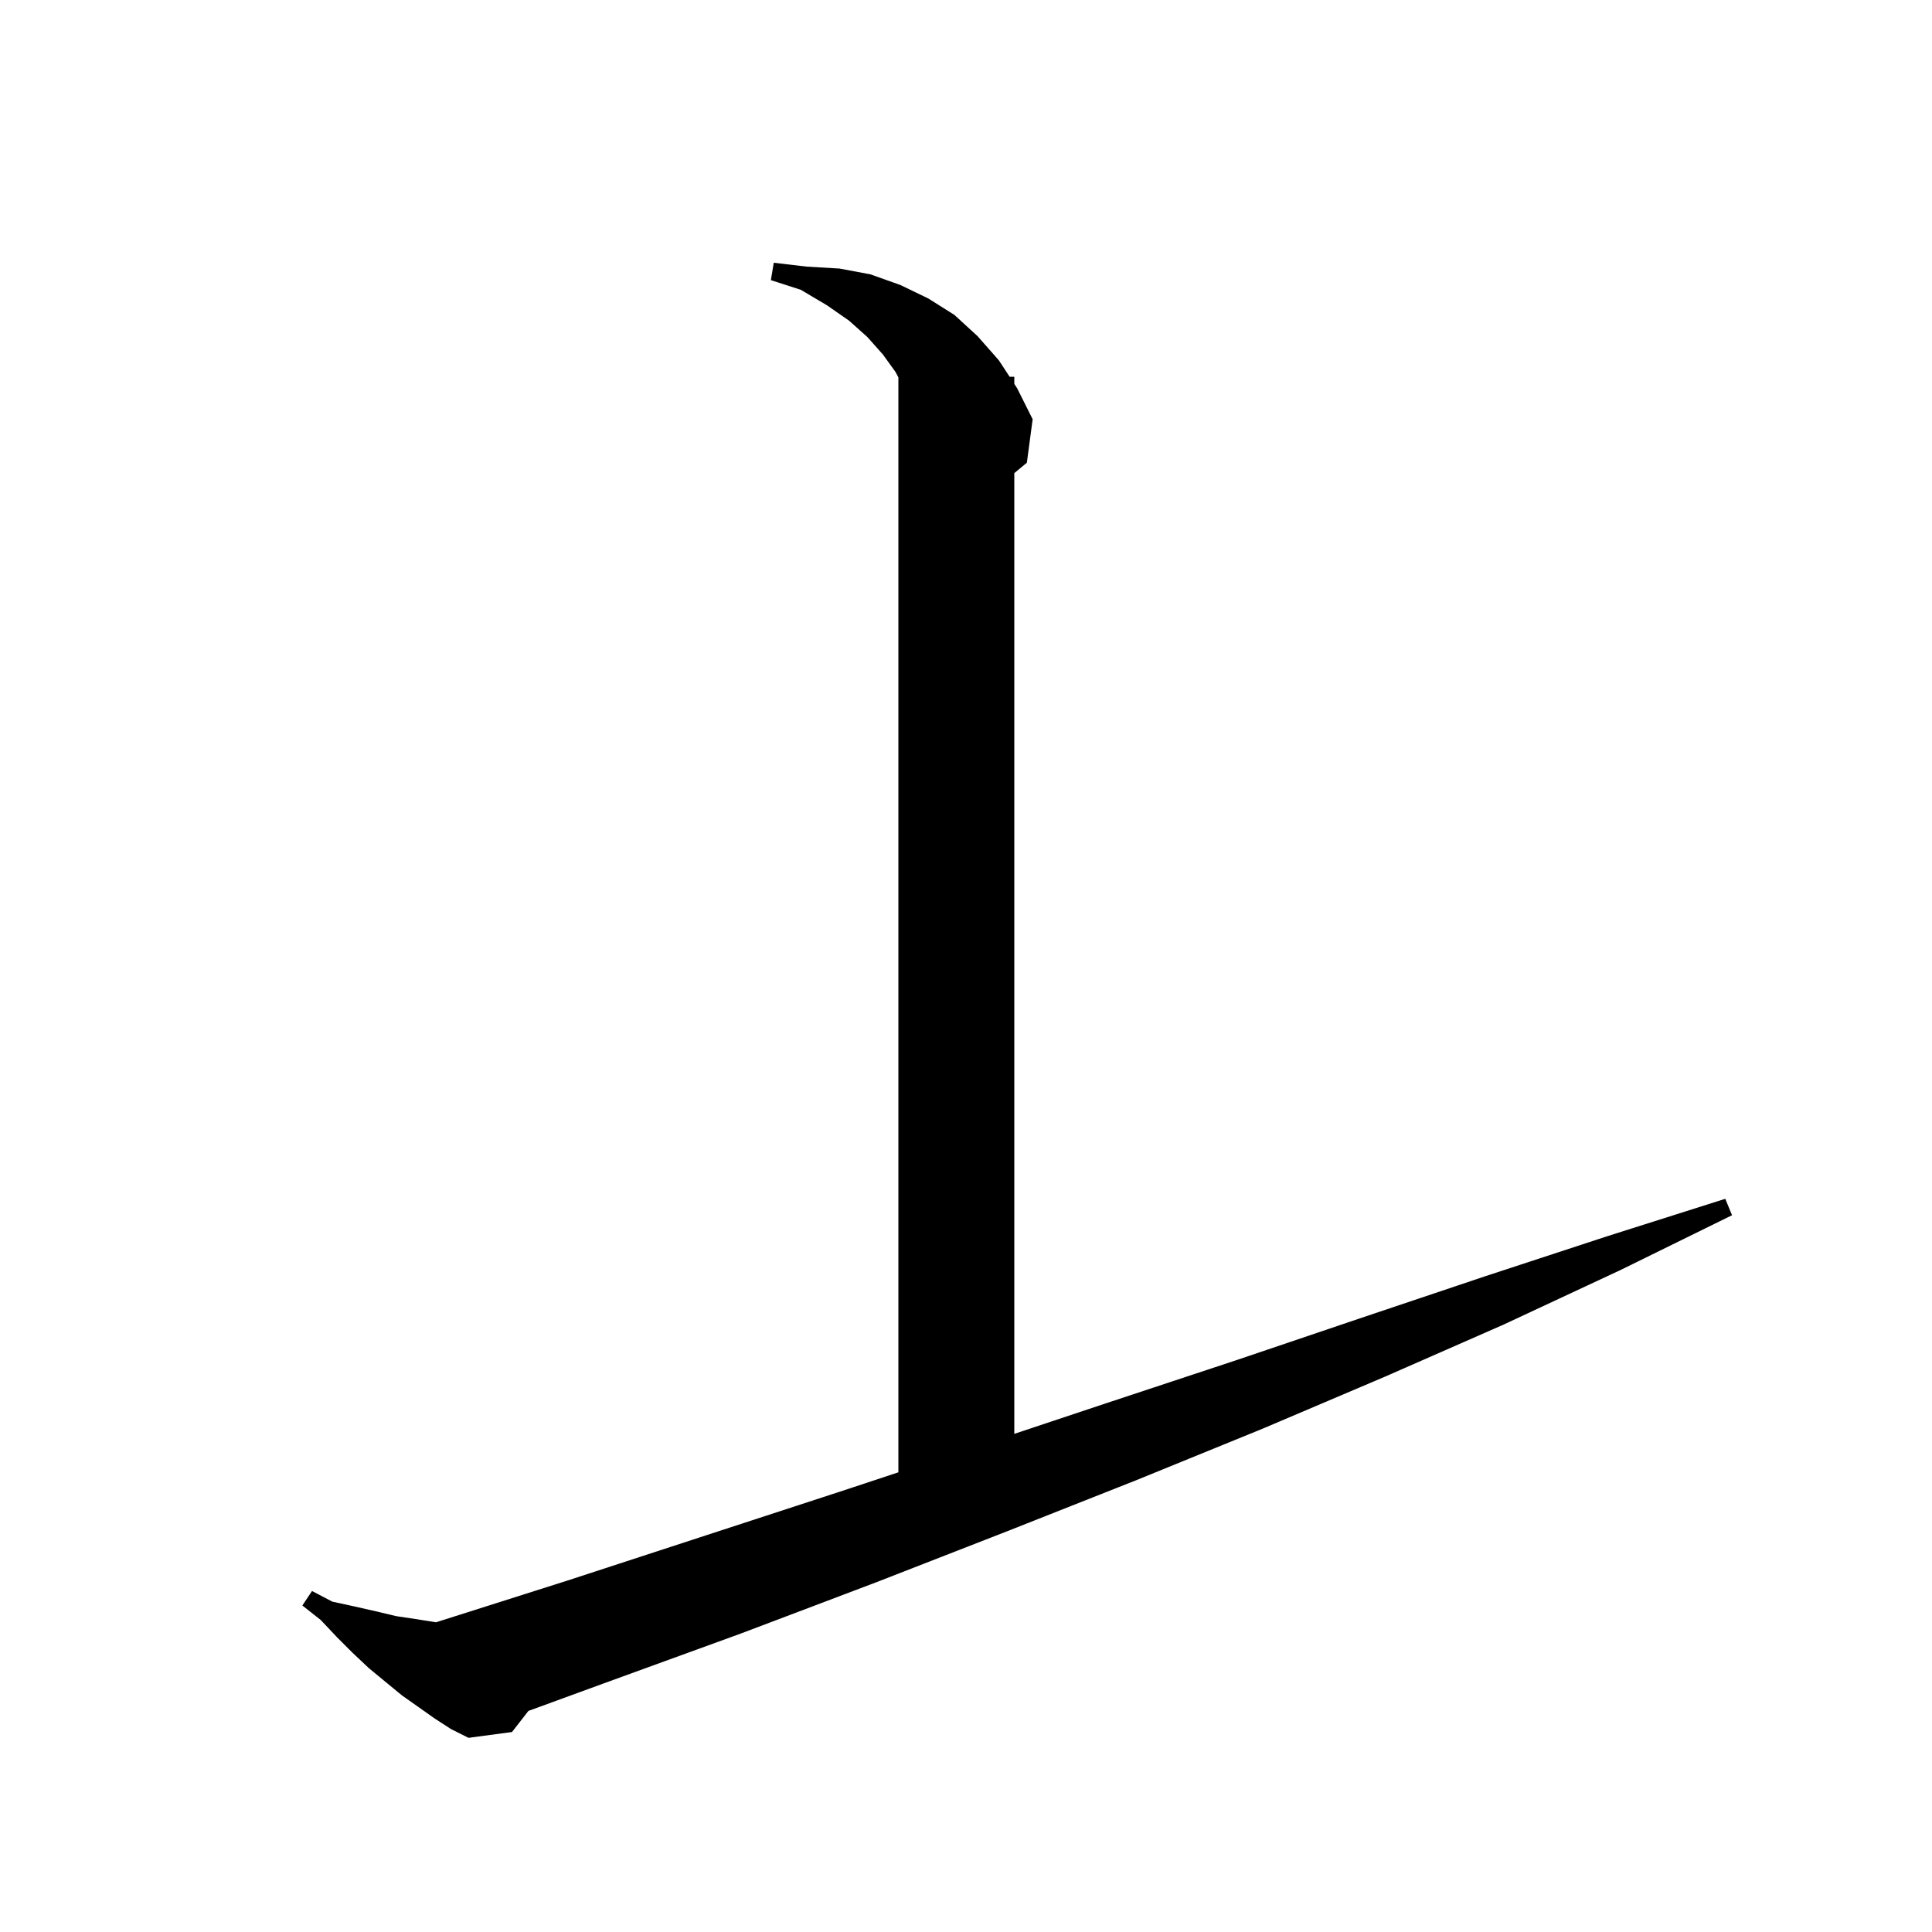 <svg xmlns="http://www.w3.org/2000/svg" xmlns:xlink="http://www.w3.org/1999/xlink" version="1.1" baseProfile="full" viewBox="0 0 200 200" width="200" height="200">
<g fill="black">
<path d="M 45.0 177.9 L 41.6 175.5 L 38.2 172.7 L 36.5 171.1 L 34.9 169.5 L 33.2 167.7 L 31.3 166.2 L 32.3 164.7 L 34.4 165.8 L 36.7 166.3 L 38.9 166.8 L 41.0 167.3 L 43.0 167.6 L 44.9 167.9 L 45.136 167.939 L 58.8 163.6 L 73.2 158.9 L 87.3 154.3 L 93.0 152.414 L 93.0 39.07 L 92.7 38.5 L 91.4 36.7 L 89.8 34.9 L 87.9 33.2 L 85.6 31.6 L 82.9 30.0 L 79.8 29.0 L 80.1 27.2 L 83.5 27.6 L 86.9 27.8 L 90.1 28.4 L 93.2 29.5 L 96.1 30.9 L 98.8 32.6 L 101.2 34.8 L 103.4 37.3 L 104.514 39.0 L 105.0 39.0 L 105.0 39.742 L 105.3 40.2 L 106.9 43.4 L 106.3 47.9 L 105.0 48.977 L 105.0 148.433 L 114.7 145.2 L 128.0 140.8 L 141.0 136.4 L 153.8 132.1 L 166.3 128.0 L 178.6 124.1 L 179.3 125.8 L 167.7 131.5 L 155.7 137.1 L 143.4 142.5 L 130.7 147.9 L 117.7 153.2 L 104.3 158.5 L 90.7 163.8 L 76.7 169.1 L 62.4 174.3 L 54.7 177.115 L 53.0 179.3 L 48.5 179.9 L 46.7 179.0 Z " />
</g>
</svg>
